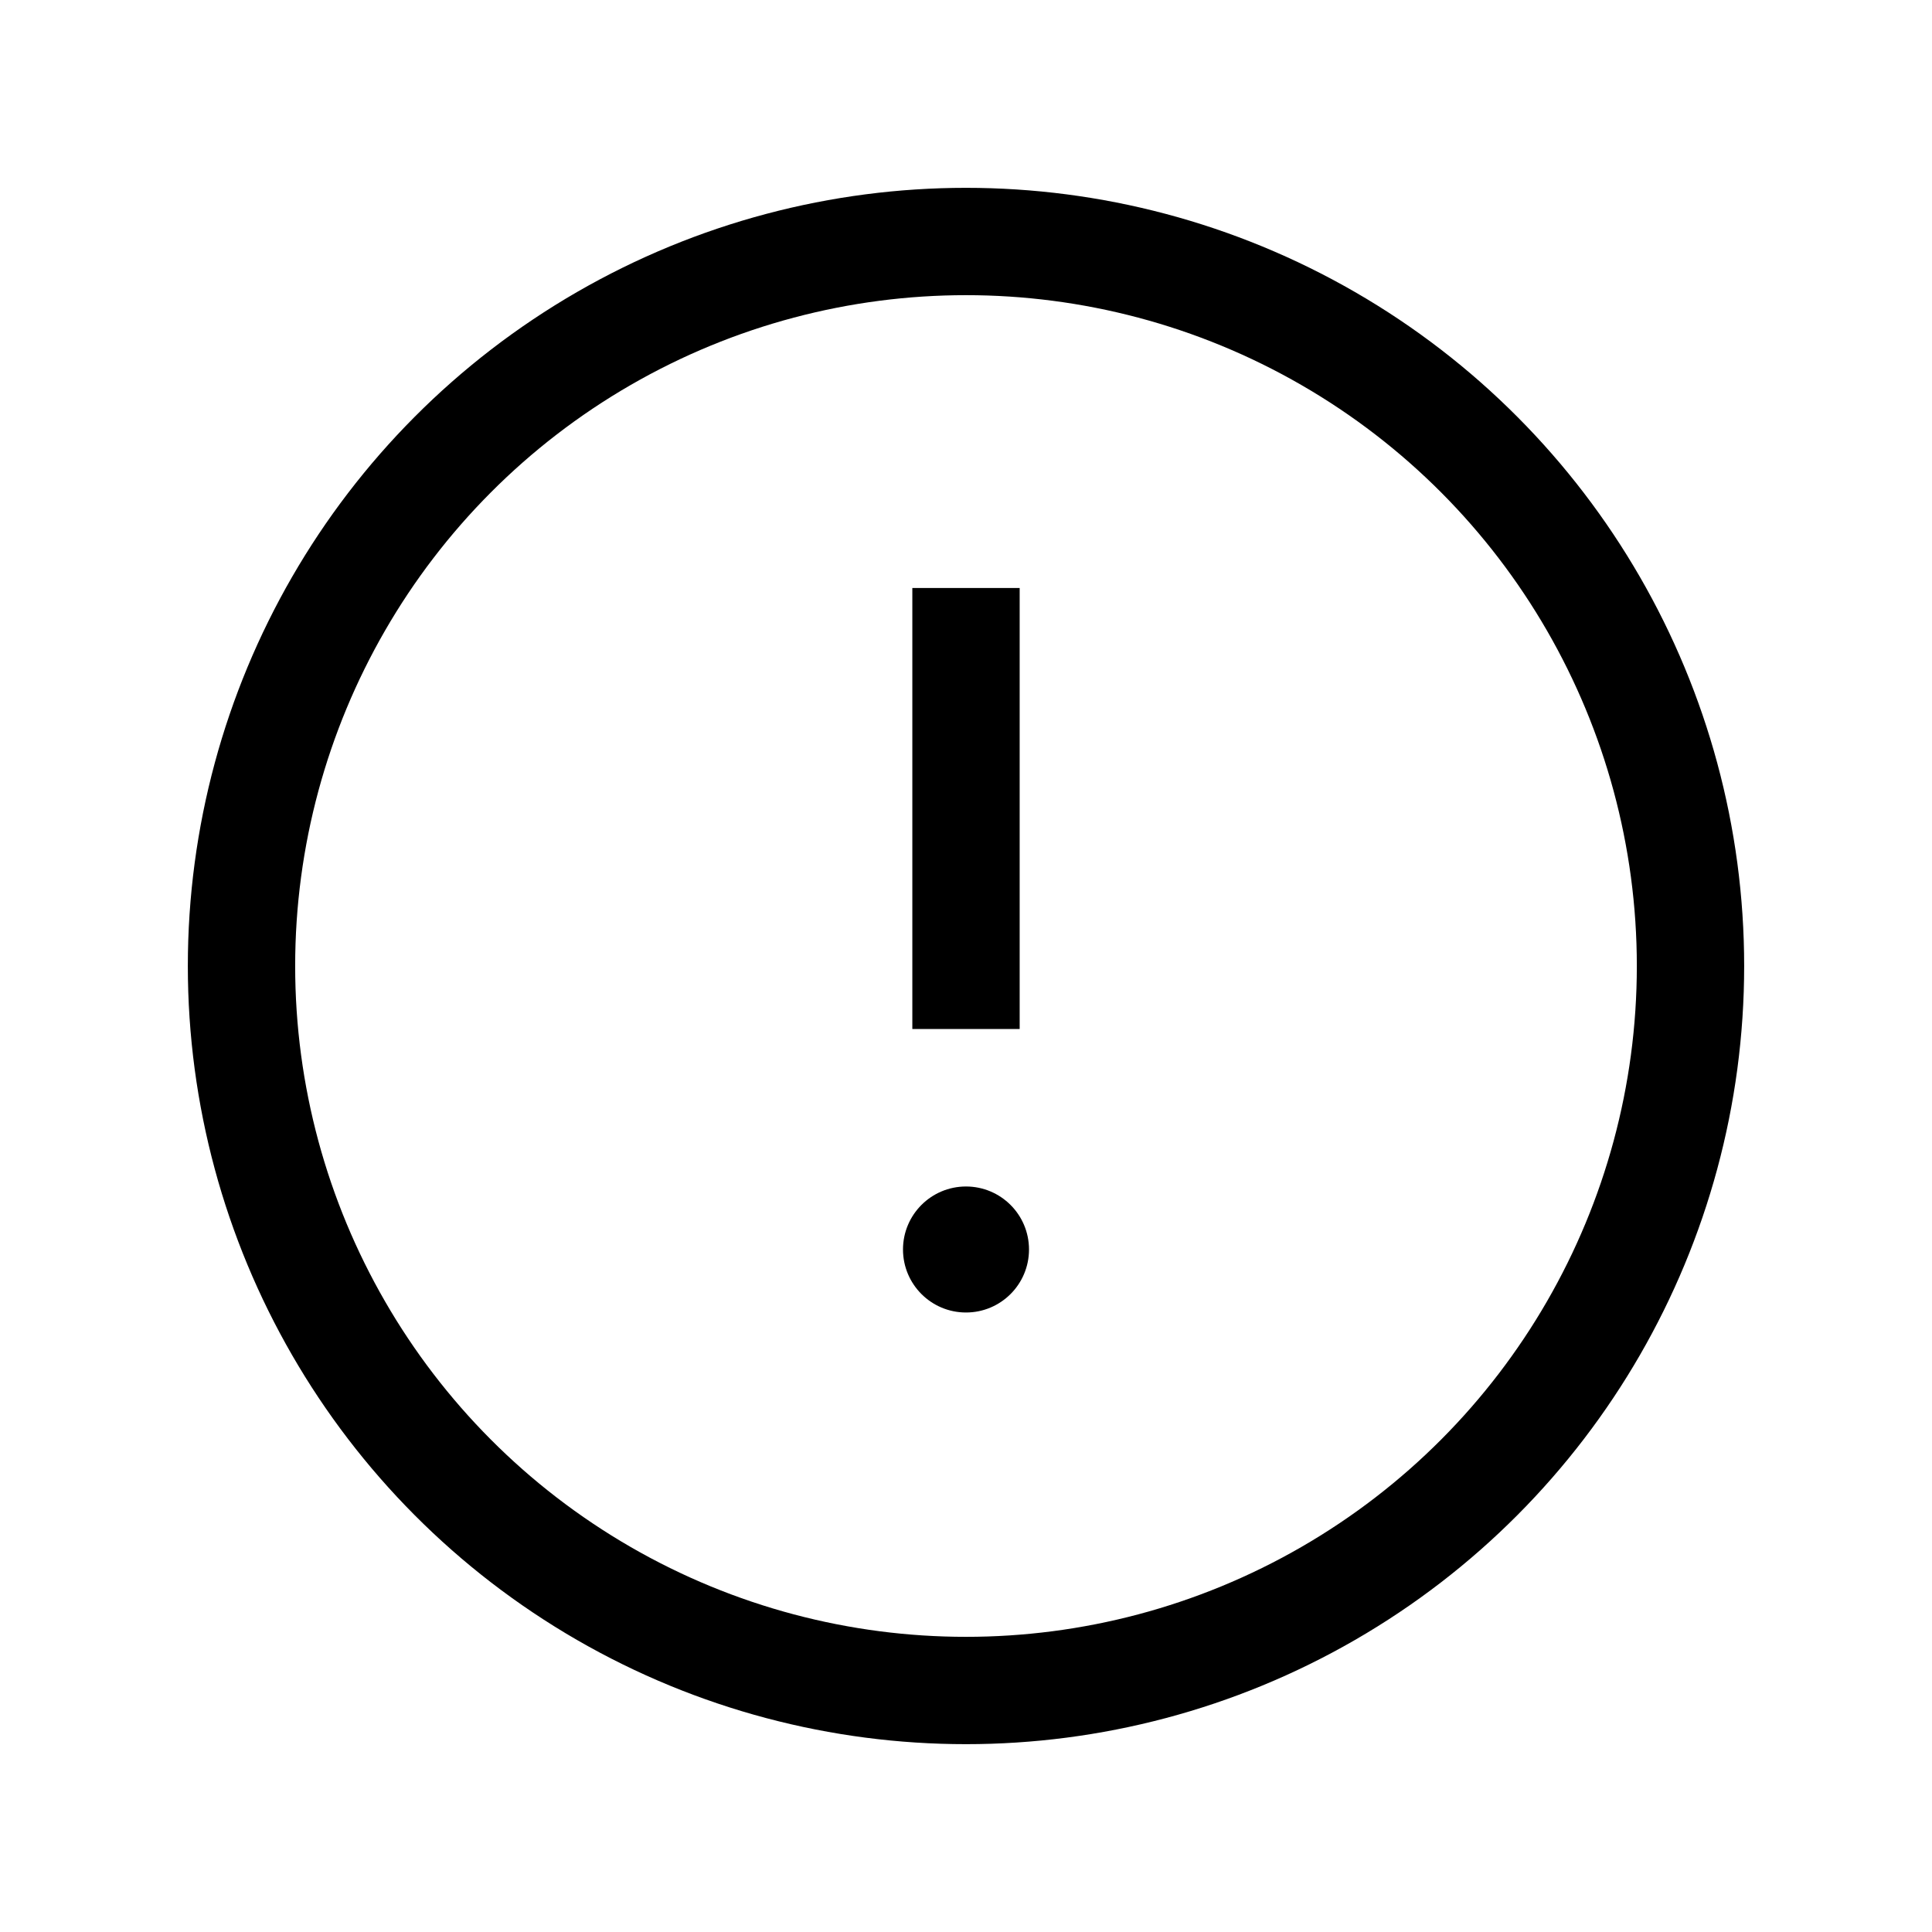 
<svg xmlns="http://www.w3.org/2000/svg" fill="none" viewBox="0 0 72 72">
  <g  fill-rule="evenodd">
    <path d="M0 0h72v72H0z"/>
    <g transform="translate(9 9)">
      <circle cx="27" cy="27" r="27" stroke="currentColor" stroke-width="4"/>
      <circle cx="27" cy="37.565" r="2.348" fill="currentColor" transform="rotate(-180 27 37.565)"/>
      <path stroke="currentColor" stroke-width="4" d="M27 12.913v16.435"/>
    </g>
  </g>
</svg>
